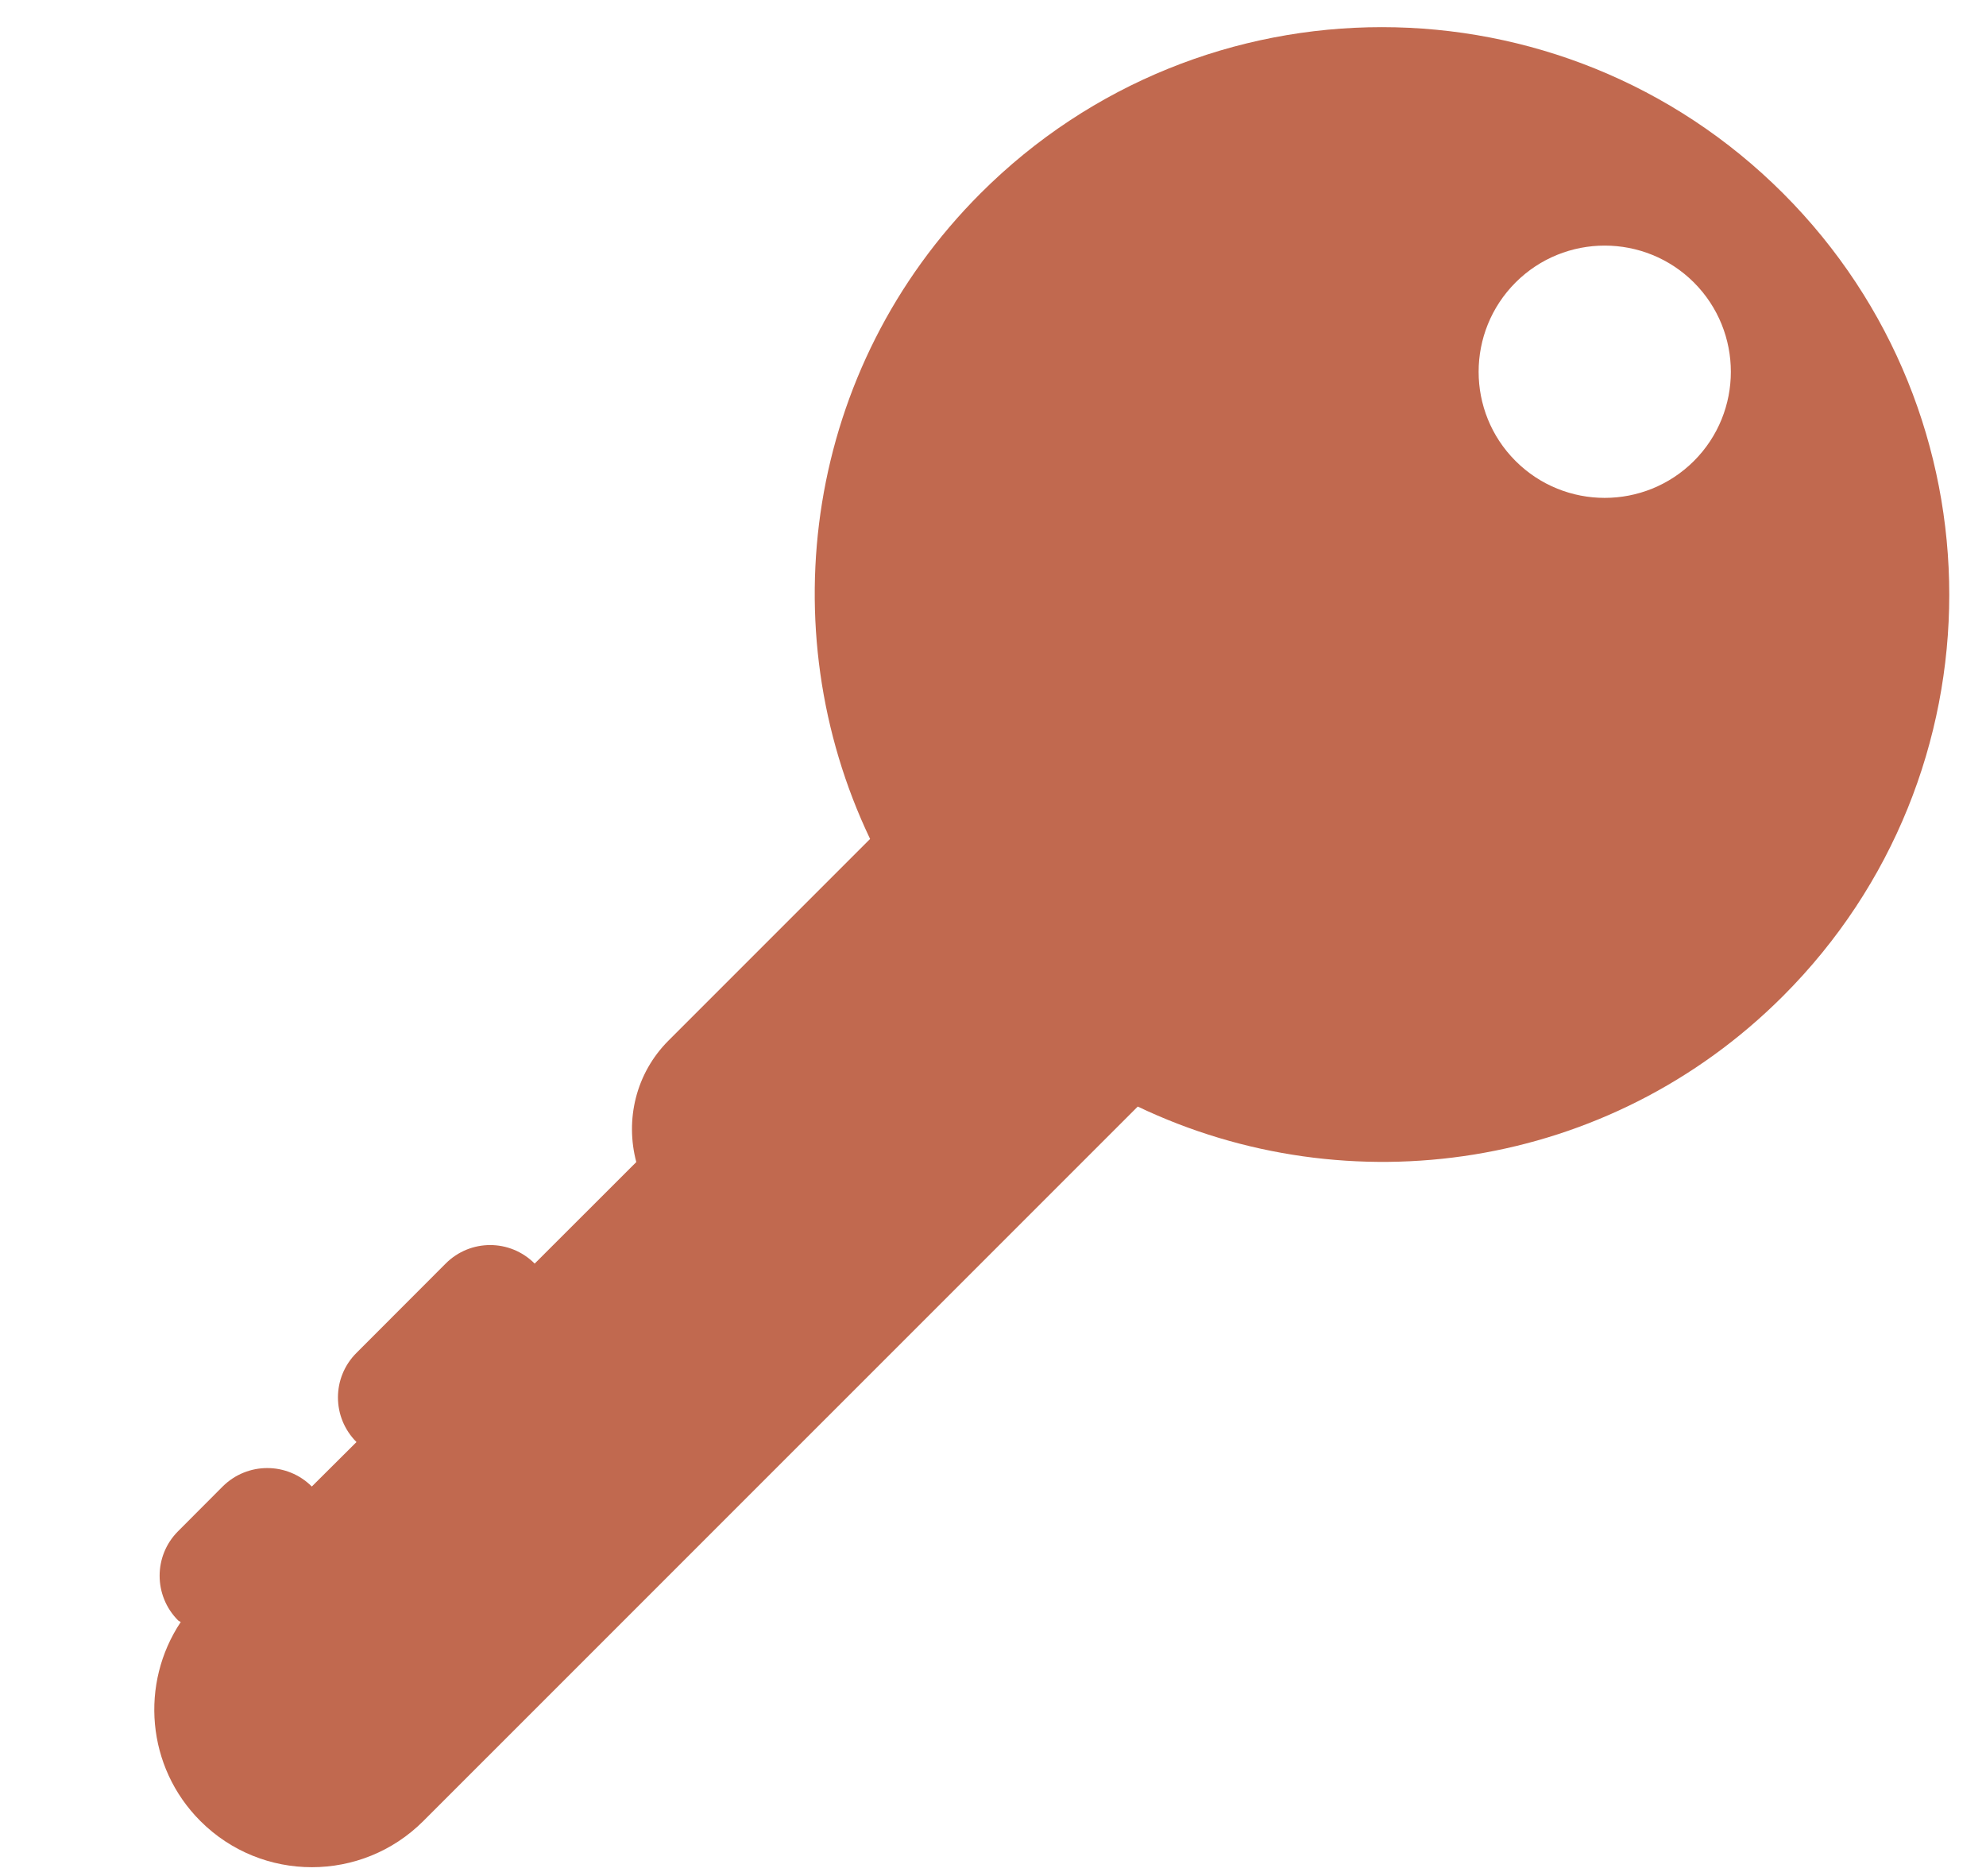 <svg width="18" height="17" viewBox="0 0 18 17" fill="none" xmlns="http://www.w3.org/2000/svg">
<g clip-path="url(#clip0_396_17967)">
<g clip-path="url(#clip1_396_17967)">
<g clip-path="url(#clip2_396_17967)">
<path d="M16.161 1.752C14.152 -0.256 10.896 -0.256 8.887 1.752C7.304 3.335 6.974 5.691 7.886 7.602L6.059 9.429C5.76 9.728 5.666 10.149 5.767 10.53L4.846 11.45C4.623 11.226 4.262 11.226 4.039 11.45L3.231 12.259C3.007 12.482 3.007 12.843 3.231 13.067L2.826 13.47C2.603 13.247 2.242 13.247 2.018 13.47L1.614 13.875C1.391 14.098 1.391 14.459 1.614 14.683C1.621 14.69 1.631 14.692 1.638 14.698C1.268 15.253 1.326 16.011 1.816 16.501C2.374 17.059 3.279 17.059 3.837 16.501L10.312 10.027C12.223 10.939 14.579 10.608 16.161 9.025C18.169 7.017 18.169 3.761 16.161 1.752ZM15.353 4.177C14.906 4.623 14.182 4.623 13.736 4.177C13.29 3.731 13.29 3.007 13.736 2.56C14.182 2.114 14.906 2.114 15.353 2.56C15.799 3.007 15.799 3.731 15.353 4.177Z" fill="#C1694F"/>
</g>
</g>
</g>
<defs>
<clipPath id="clip0_396_17967">
<rect width="16.8" height="16.8" fill="white" transform="translate(0.941 0.16)"/>
</clipPath>
<clipPath id="clip1_396_17967">
<rect width="16.8" height="16.8" fill="white" transform="translate(0.941 0.16)"/>
</clipPath>
<clipPath id="clip2_396_17967">
<rect width="16.8" height="16.8" fill="white" transform="translate(0.941 0.16)"/>
</clipPath>
</defs>
</svg>
